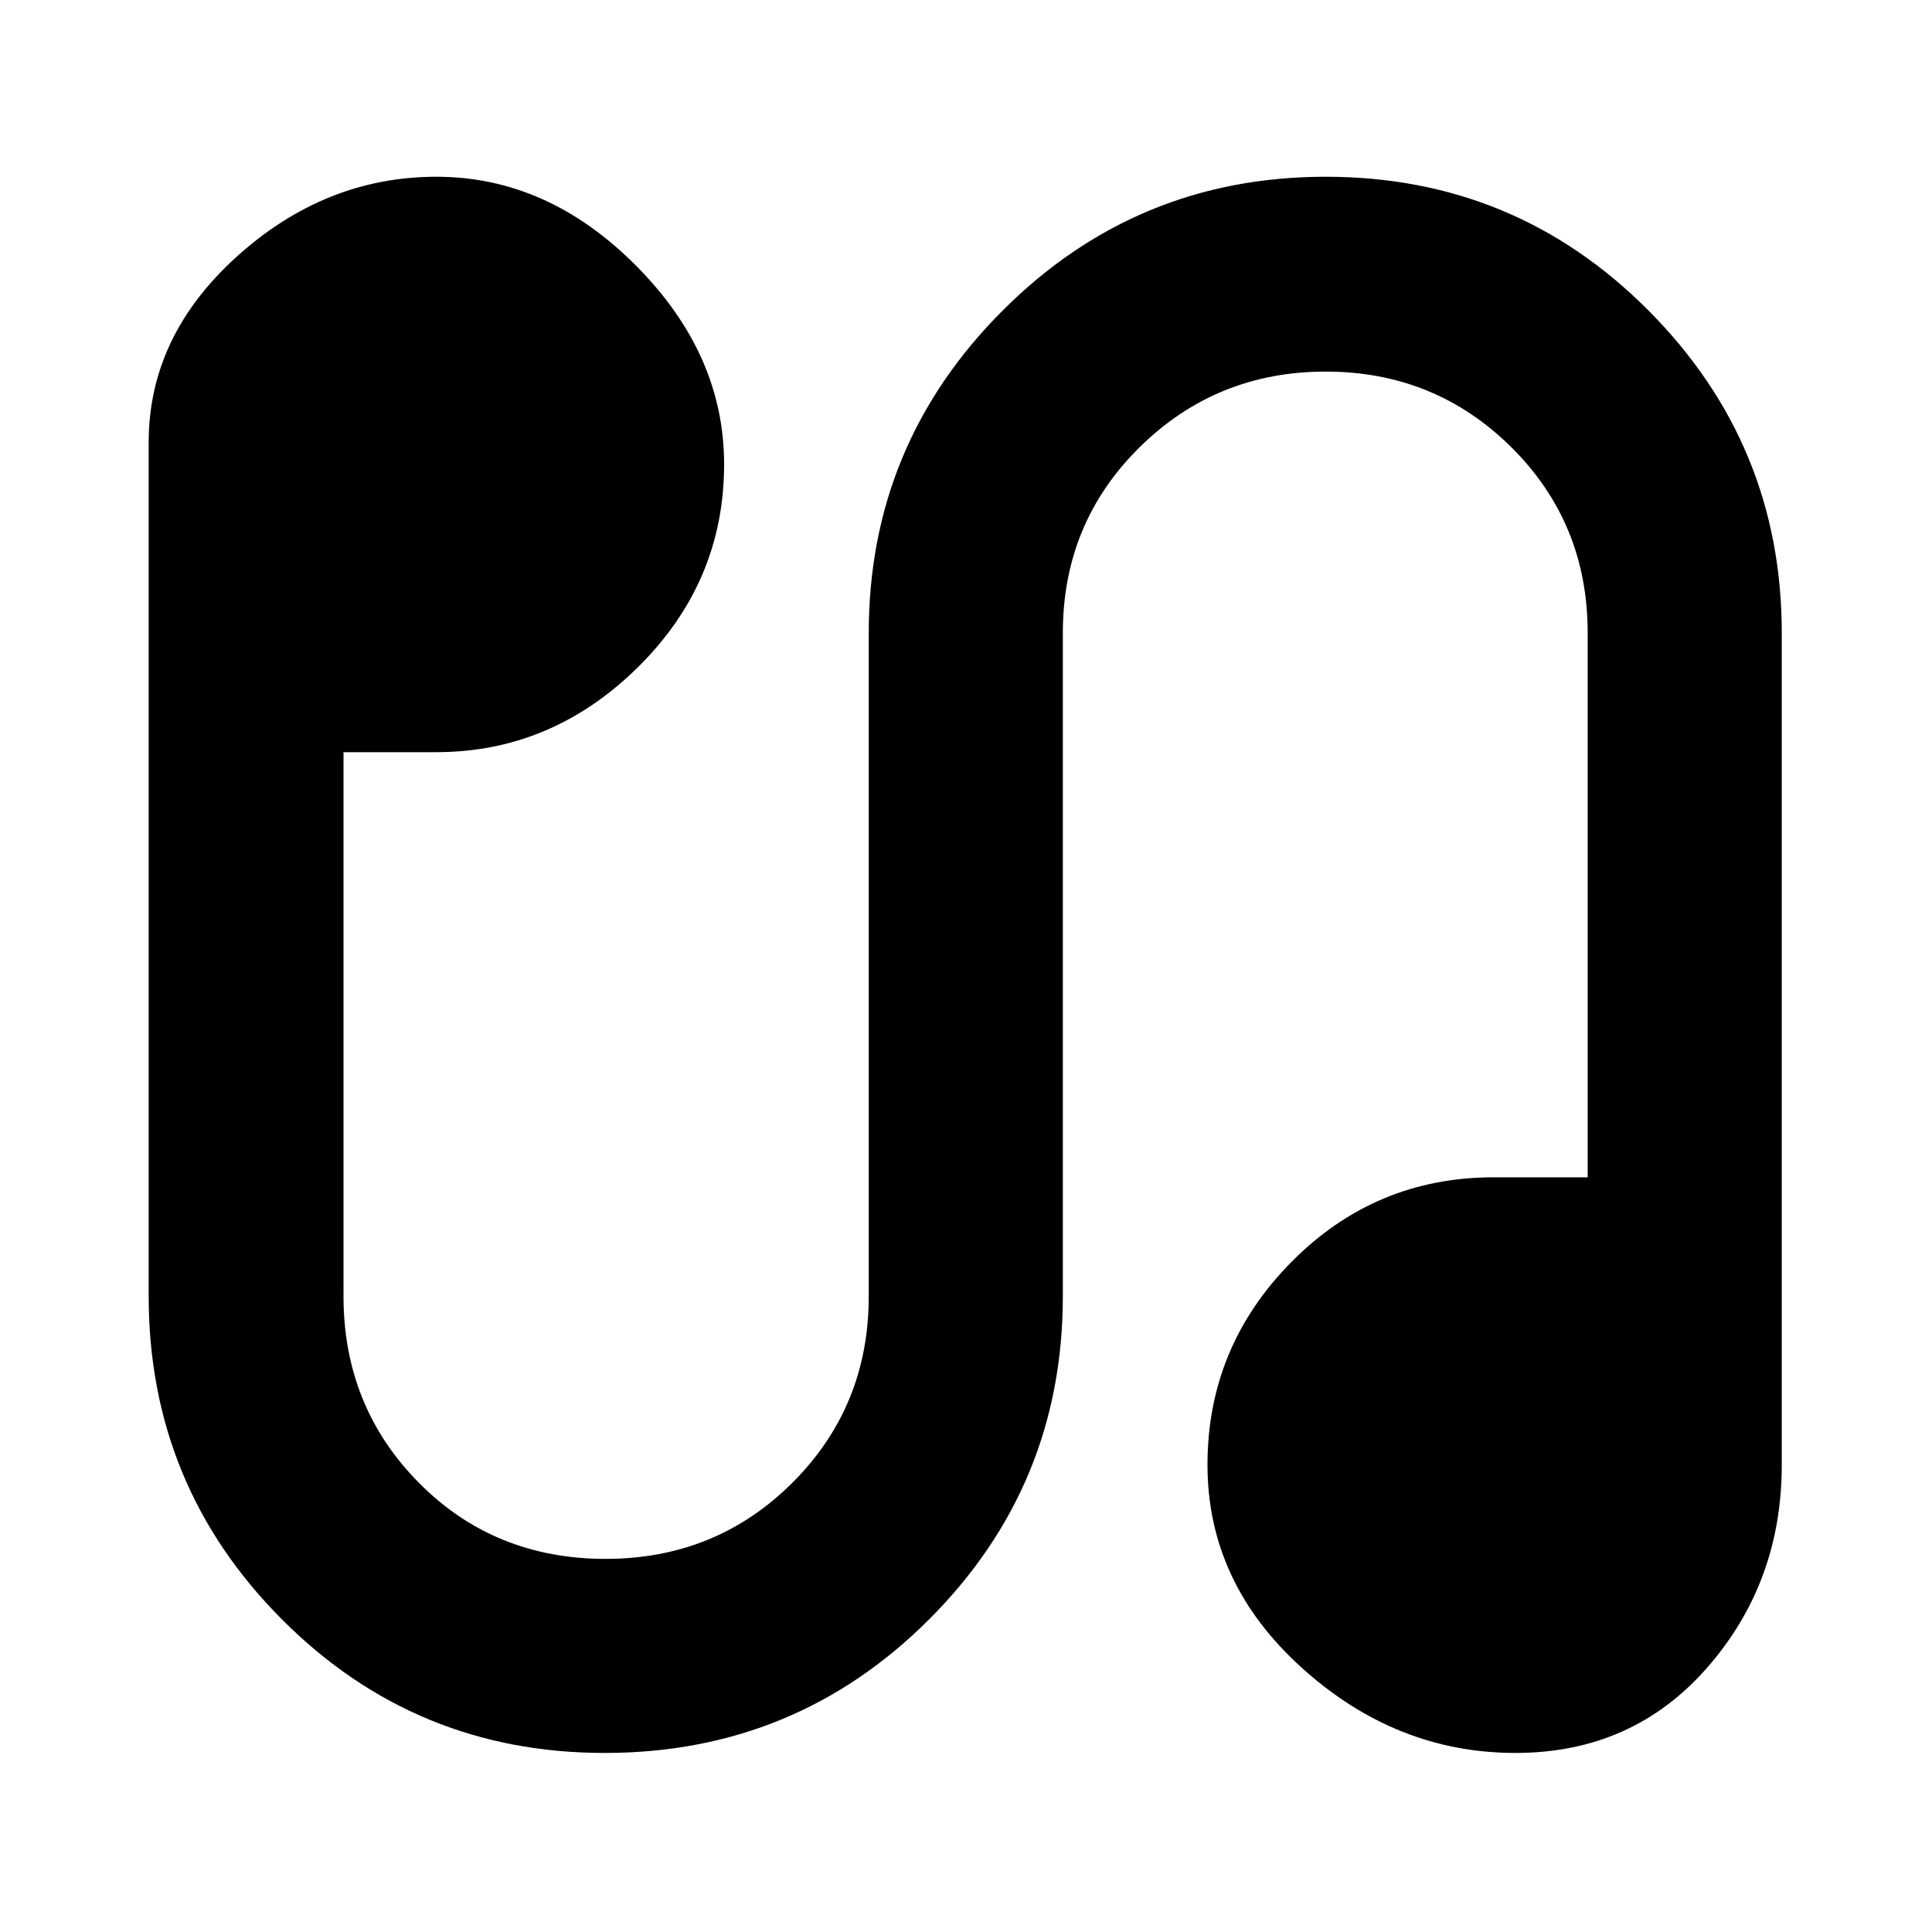 <svg xmlns="http://www.w3.org/2000/svg" height="40" viewBox="0 -960 960 960" width="40"><path d="M300.47-88.97q-94.3 0-160.44-66.43-66.15-66.42-66.15-160.5v-424.32q0-52.78 43.88-92.37 43.88-39.58 99.09-39.58t99.08 44.06q43.88 44.07 43.88 98.81 0 58.52-42.78 100.79-42.79 42.26-100.28 42.26h-46.06v270.35q0 54.81 37.42 92.65 37.43 37.85 92.79 37.85 54.93 0 92.85-37.85 37.93-37.84 37.93-92.65v-329.64q0-93.55 66.47-160.09t160.61-66.54q94.3 0 160.44 66.54 66.15 66.54 66.15 160.09v413.41q0 58.48-37.1 100.82Q811.16-88.97 753-88.97q-59.36 0-106.19-42.35-46.82-42.34-46.82-100.84 0-58.53 41.63-100.69Q683.25-375 742.19-375h46.72v-270.54q0-54.58-37.91-92.2-37.92-37.62-92.28-37.62t-92.48 37.62q-38.12 37.62-38.12 92.2v329.64q0 94.08-66.4 160.5-66.39 66.43-161.25 66.43Z"/></svg>